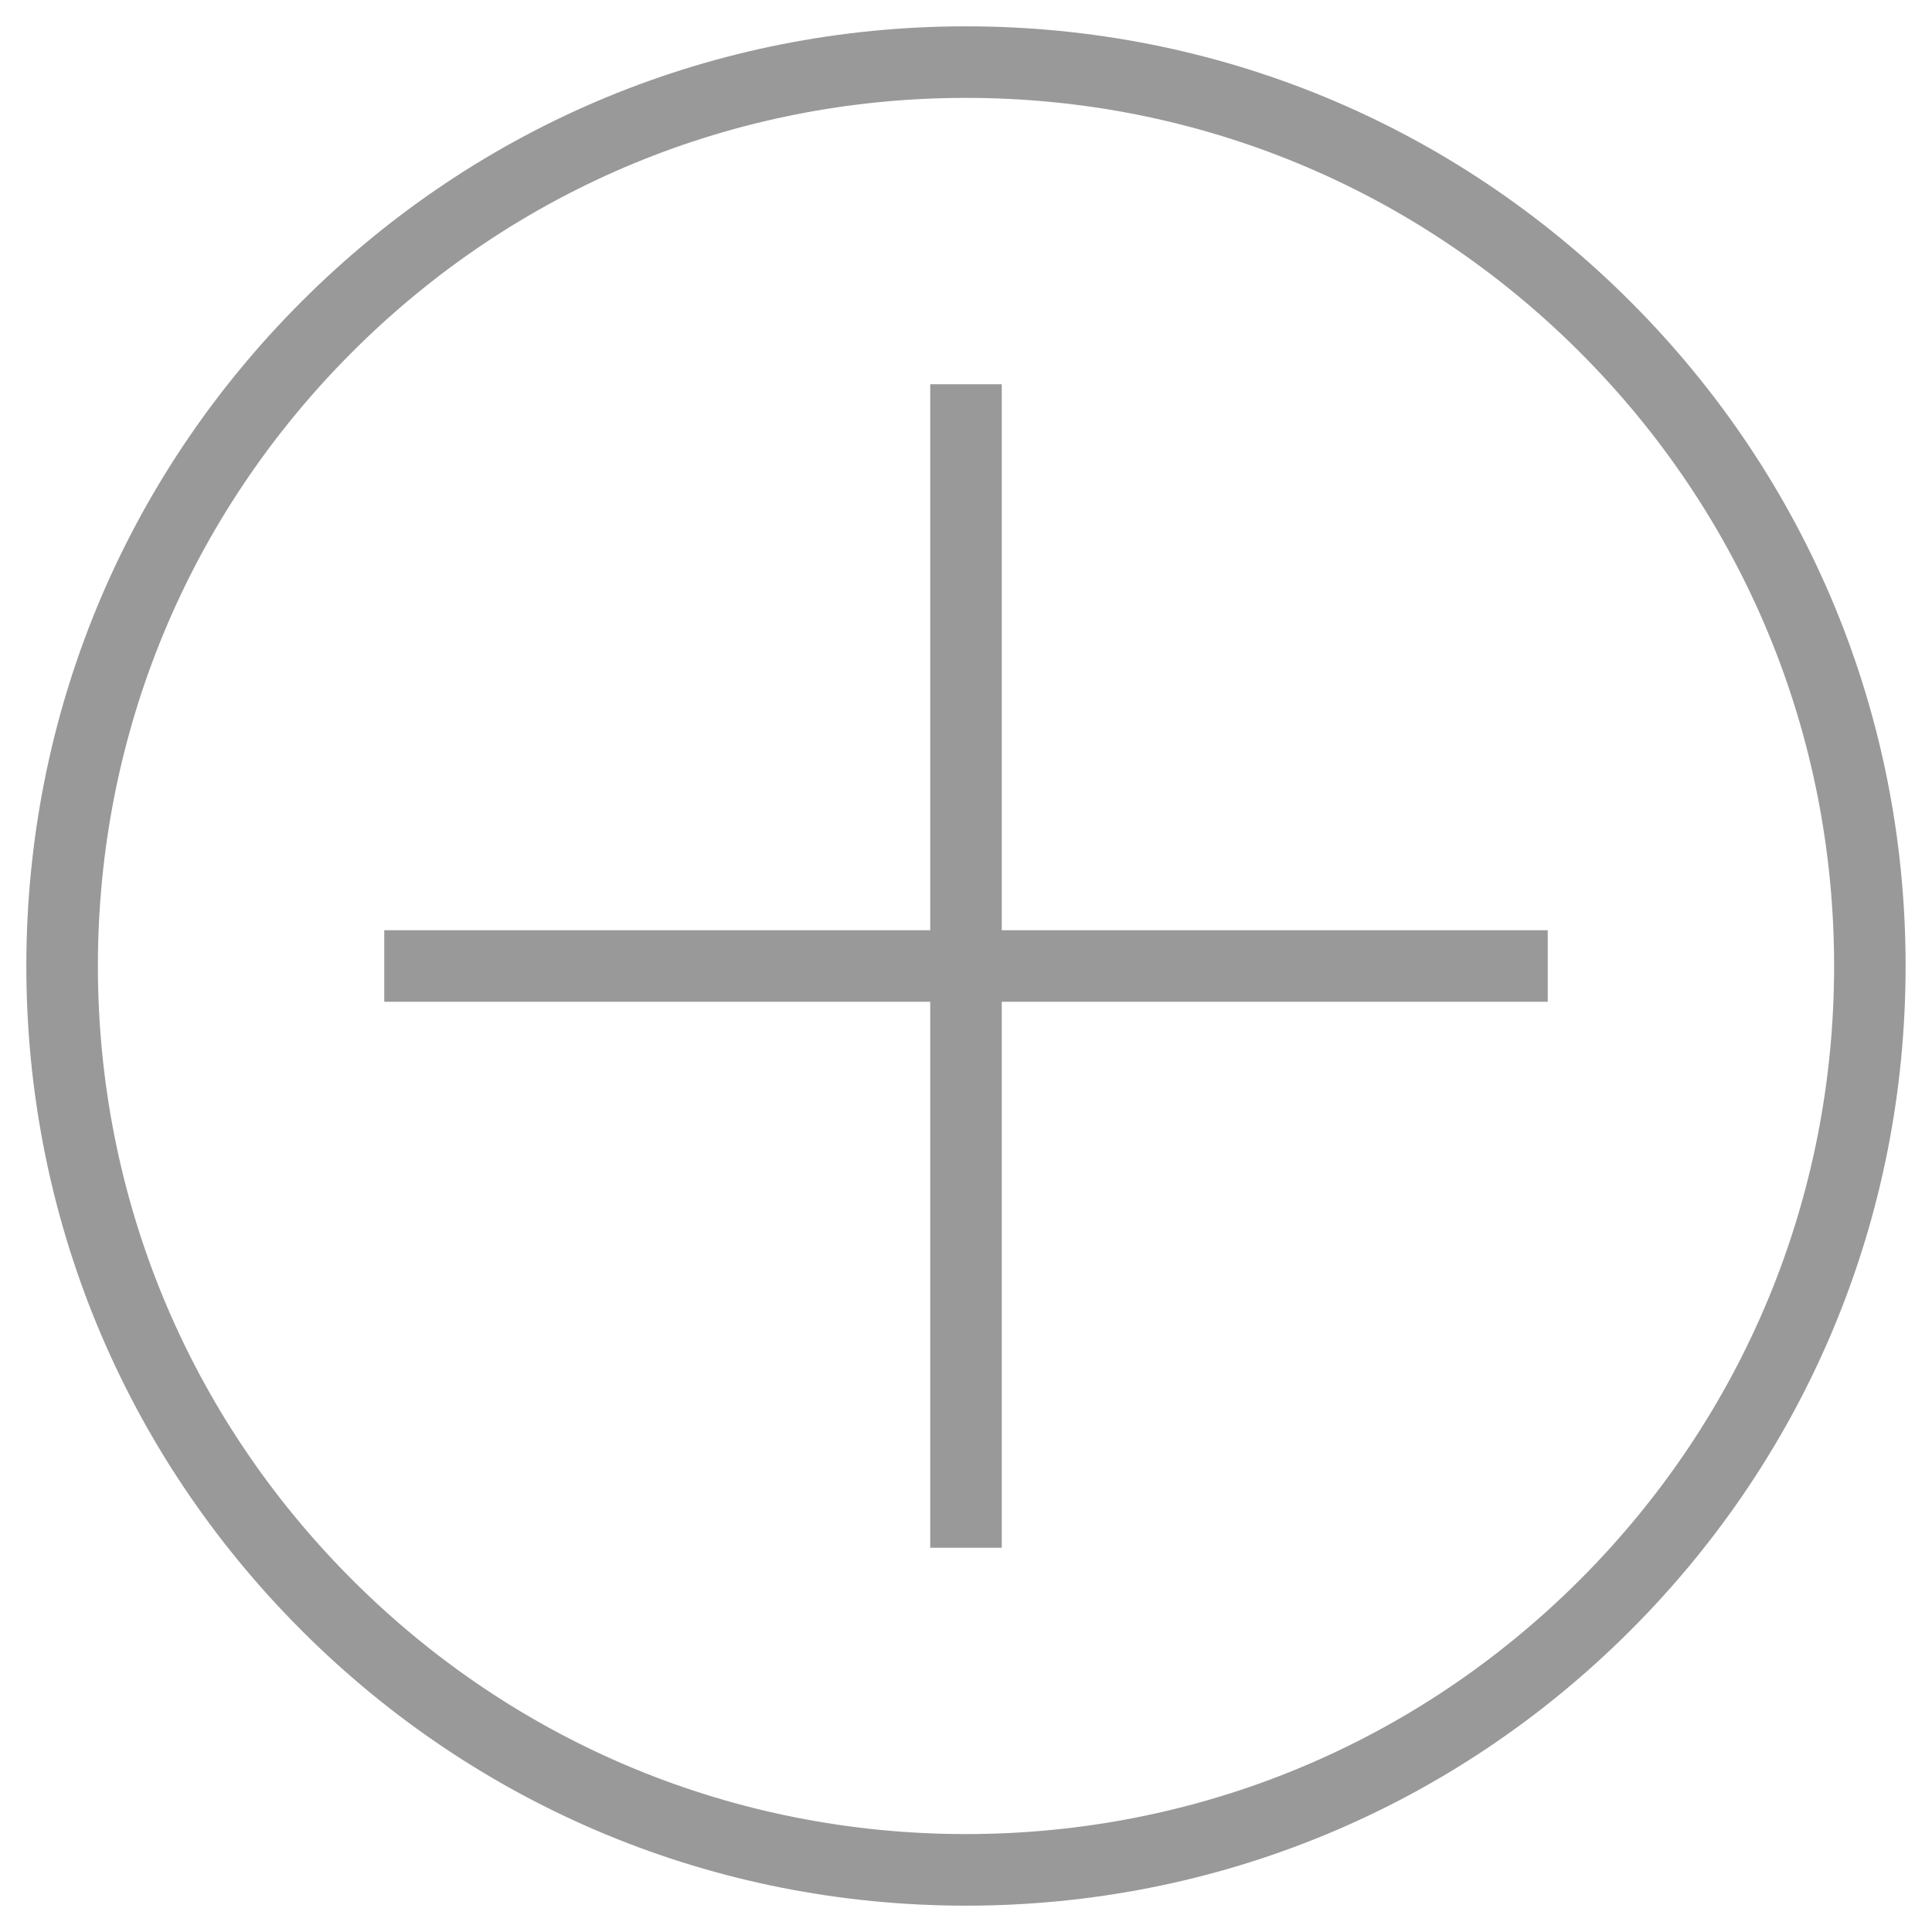 <?xml version="1.0" encoding="utf-8"?>
<!-- Generator: Adobe Illustrator 16.0.0, SVG Export Plug-In . SVG Version: 6.00 Build 0)  -->
<!DOCTYPE svg PUBLIC "-//W3C//DTD SVG 1.1//EN" "http://www.w3.org/Graphics/SVG/1.1/DTD/svg11.dtd">
<svg version="1.1" xmlns="http://www.w3.org/2000/svg" xmlns:xlink="http://www.w3.org/1999/xlink" x="0px" y="0px" width="54px"
	 height="54px" viewBox="0 0 54 54" enable-background="new 0 0 54 54" xml:space="preserve">
<g id="Fondo" display="none">
	<rect x="-4046.959" y="-1816.736" display="inline" fill="#B3B3B3" width="16378.897" height="16378.893"/>
</g>
<g id="Let_x27_s_talk">
</g>
<g id="Case_Studies">
	<g>
		<rect x="10.74" y="26" fill="#999999" width="32.52" height="2"/>
		<rect x="26" y="10.74" fill="#999999" width="2" height="32.52"/>
		<path fill="#999999" d="M45.571,8.429C40.61,3.468,34.015,0.736,26.999,0.736s-13.61,2.732-18.57,7.692
			C3.468,13.389,0.736,19.984,0.736,27c0,7.015,2.732,13.61,7.693,18.571c4.96,4.96,11.556,7.693,18.571,7.693l0,0
			c7.015,0,13.61-2.732,18.571-7.693c4.96-4.96,7.692-11.555,7.691-18.571C53.264,19.985,50.532,13.39,45.571,8.429z M44.158,44.157
			c-4.584,4.583-10.677,7.106-17.157,7.106c-6.481,0-12.574-2.525-17.157-7.108C5.261,39.574,2.736,33.48,2.736,27
			c0-6.482,2.523-12.575,7.106-17.158c4.582-4.582,10.675-7.106,17.156-7.106S39.573,5.26,44.157,9.843
			C48.74,14.426,51.264,20.52,51.264,27C51.265,33.481,48.74,39.574,44.158,44.157z"/>
	</g>
</g>
<g id="The_team">
</g>
<g id="Approach">
</g>
<g id="Guides">
</g>
</svg>
